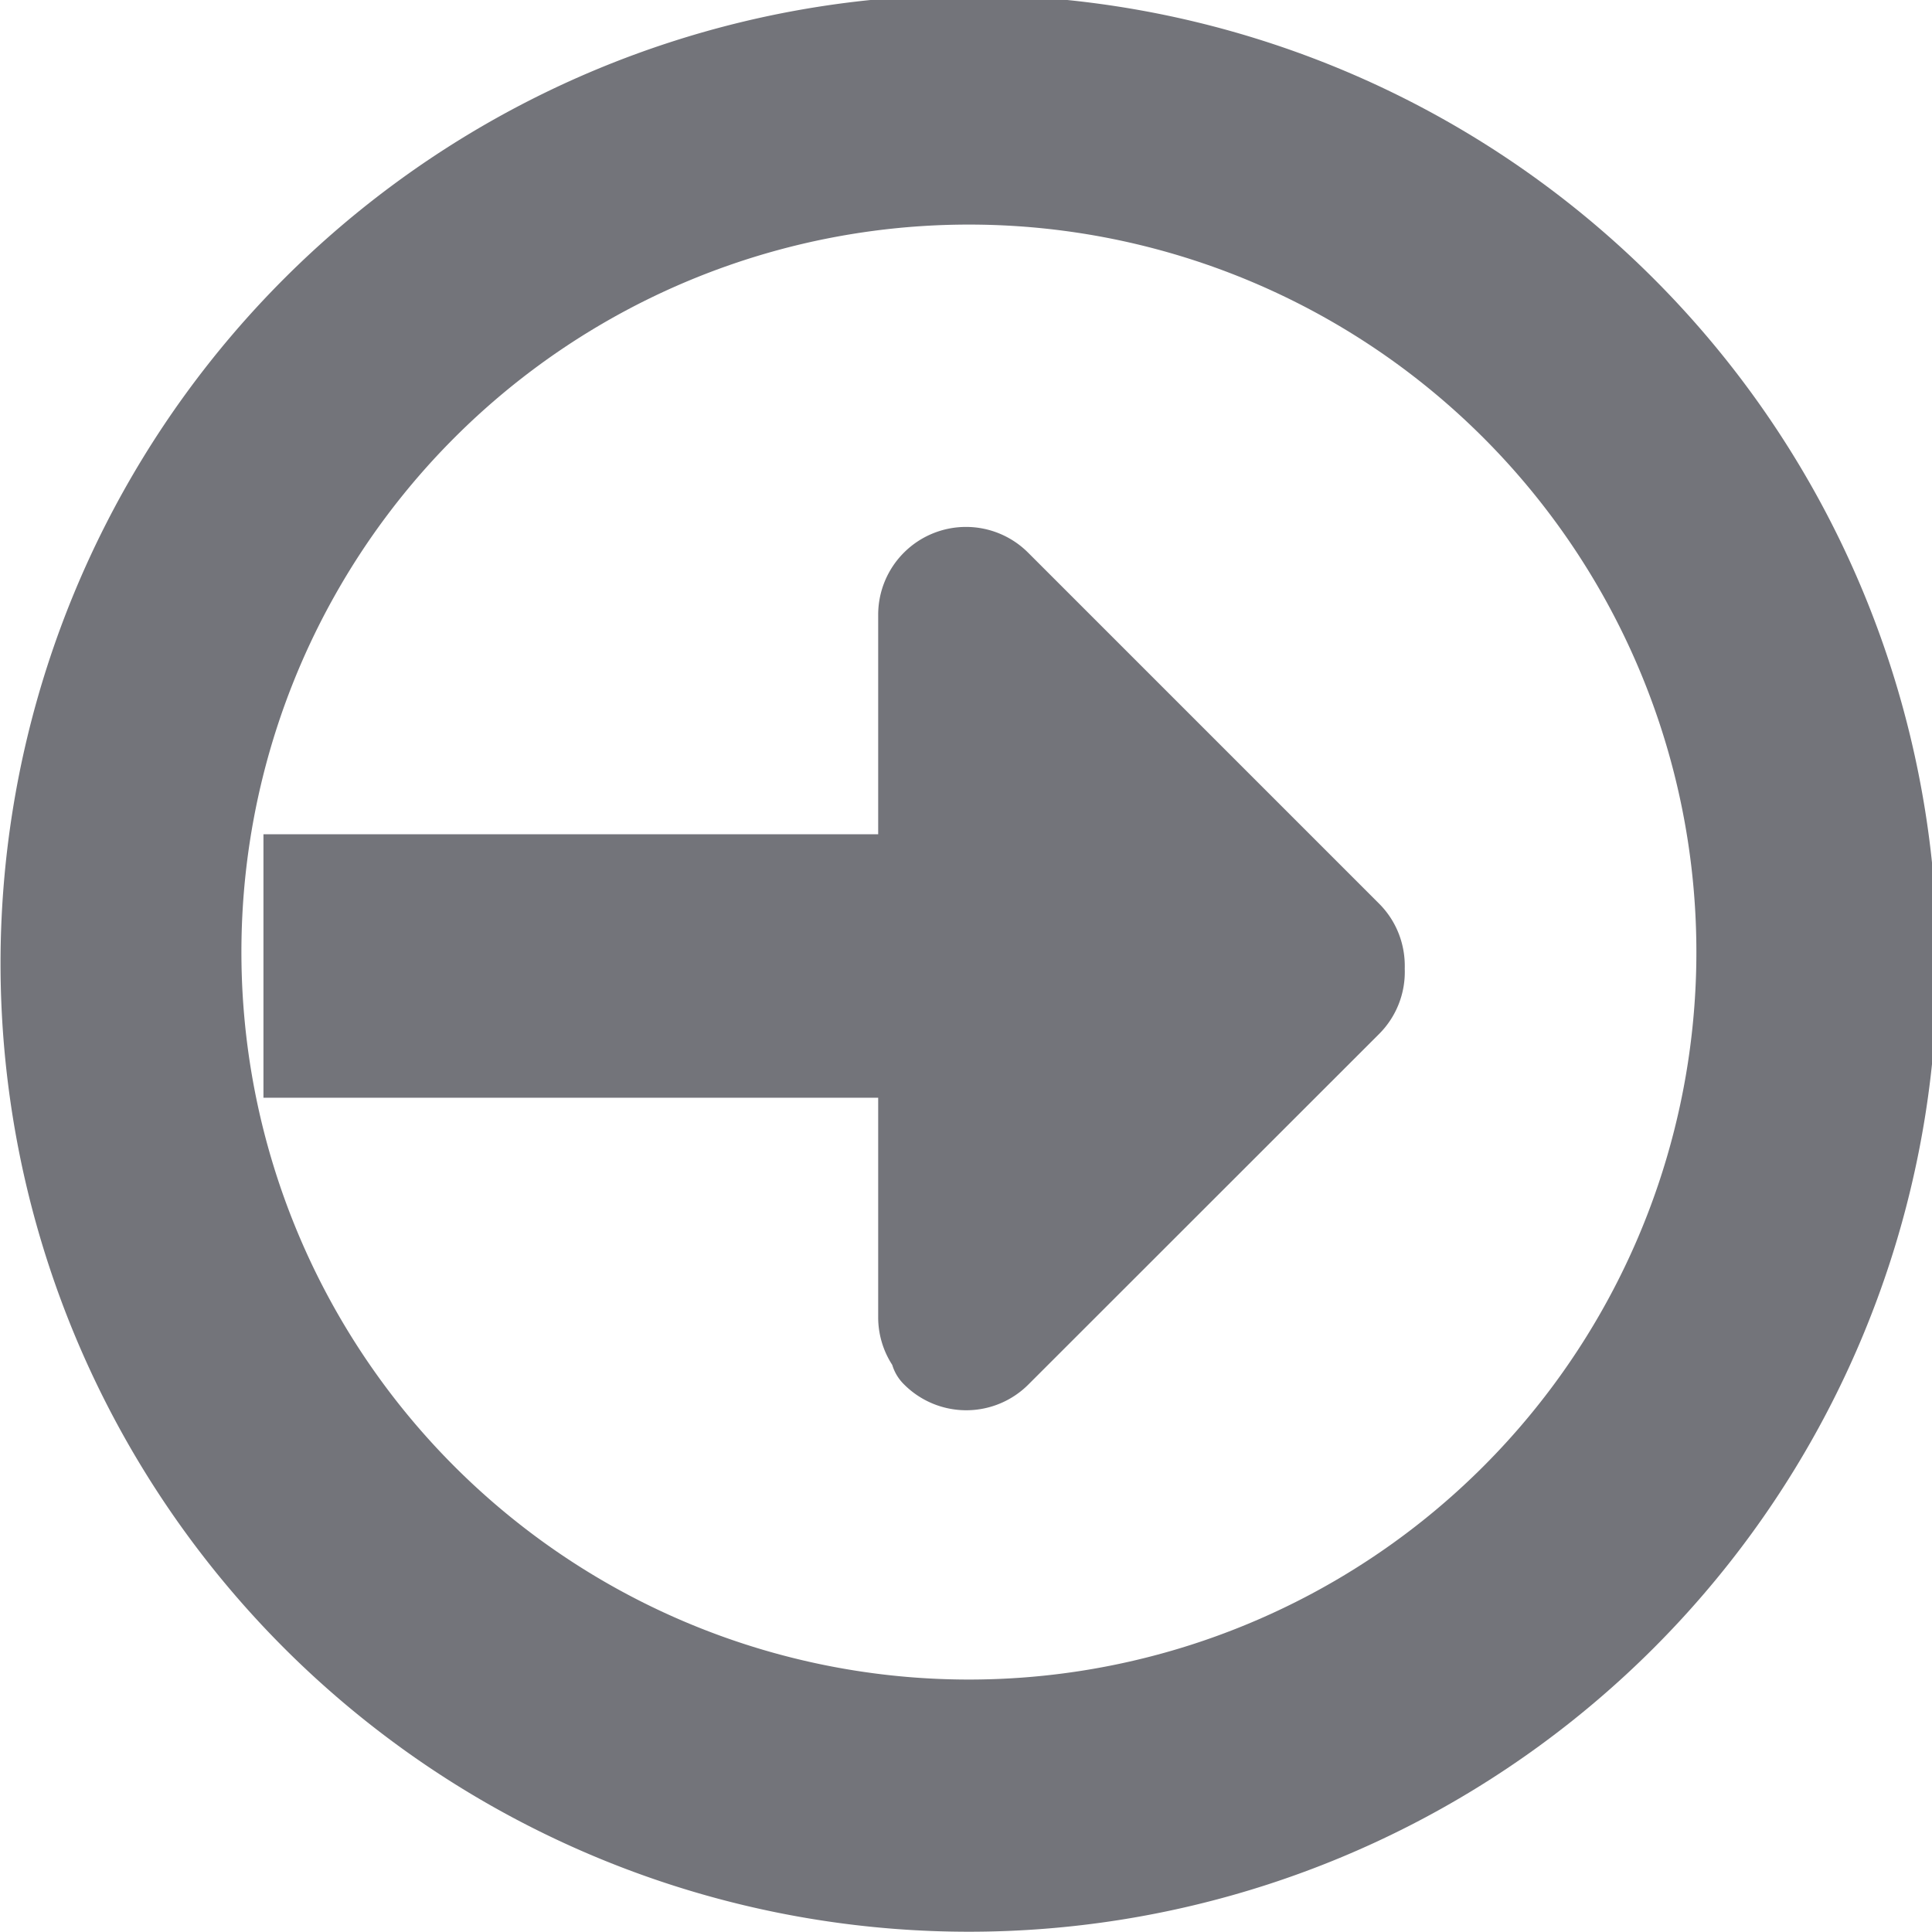 <svg xmlns="http://www.w3.org/2000/svg" width="11" height="11" viewBox="0 0 11 11"><g><g><path fill="#73747a" d="M11.03 5.485a5.513 5.513 0 1 1-11.027 0 5.513 5.513 0 0 1 11.027 0zm-1.372 0a4.142 4.142 0 1 0-8.283 0 4.142 4.142 0 0 0 8.283 0zM1.5 4.75H5V3.5a.5.5 0 0 1 .855-.352l1.997 1.997c.102.102.15.237.146.37a.499.499 0 0 1-.146.372L5.855 7.883a.5.5 0 0 1-.707 0 .26.26 0 0 1-.068-.112A.498.498 0 0 1 5 7.5V6.25H1.5z"/></g></g></svg>